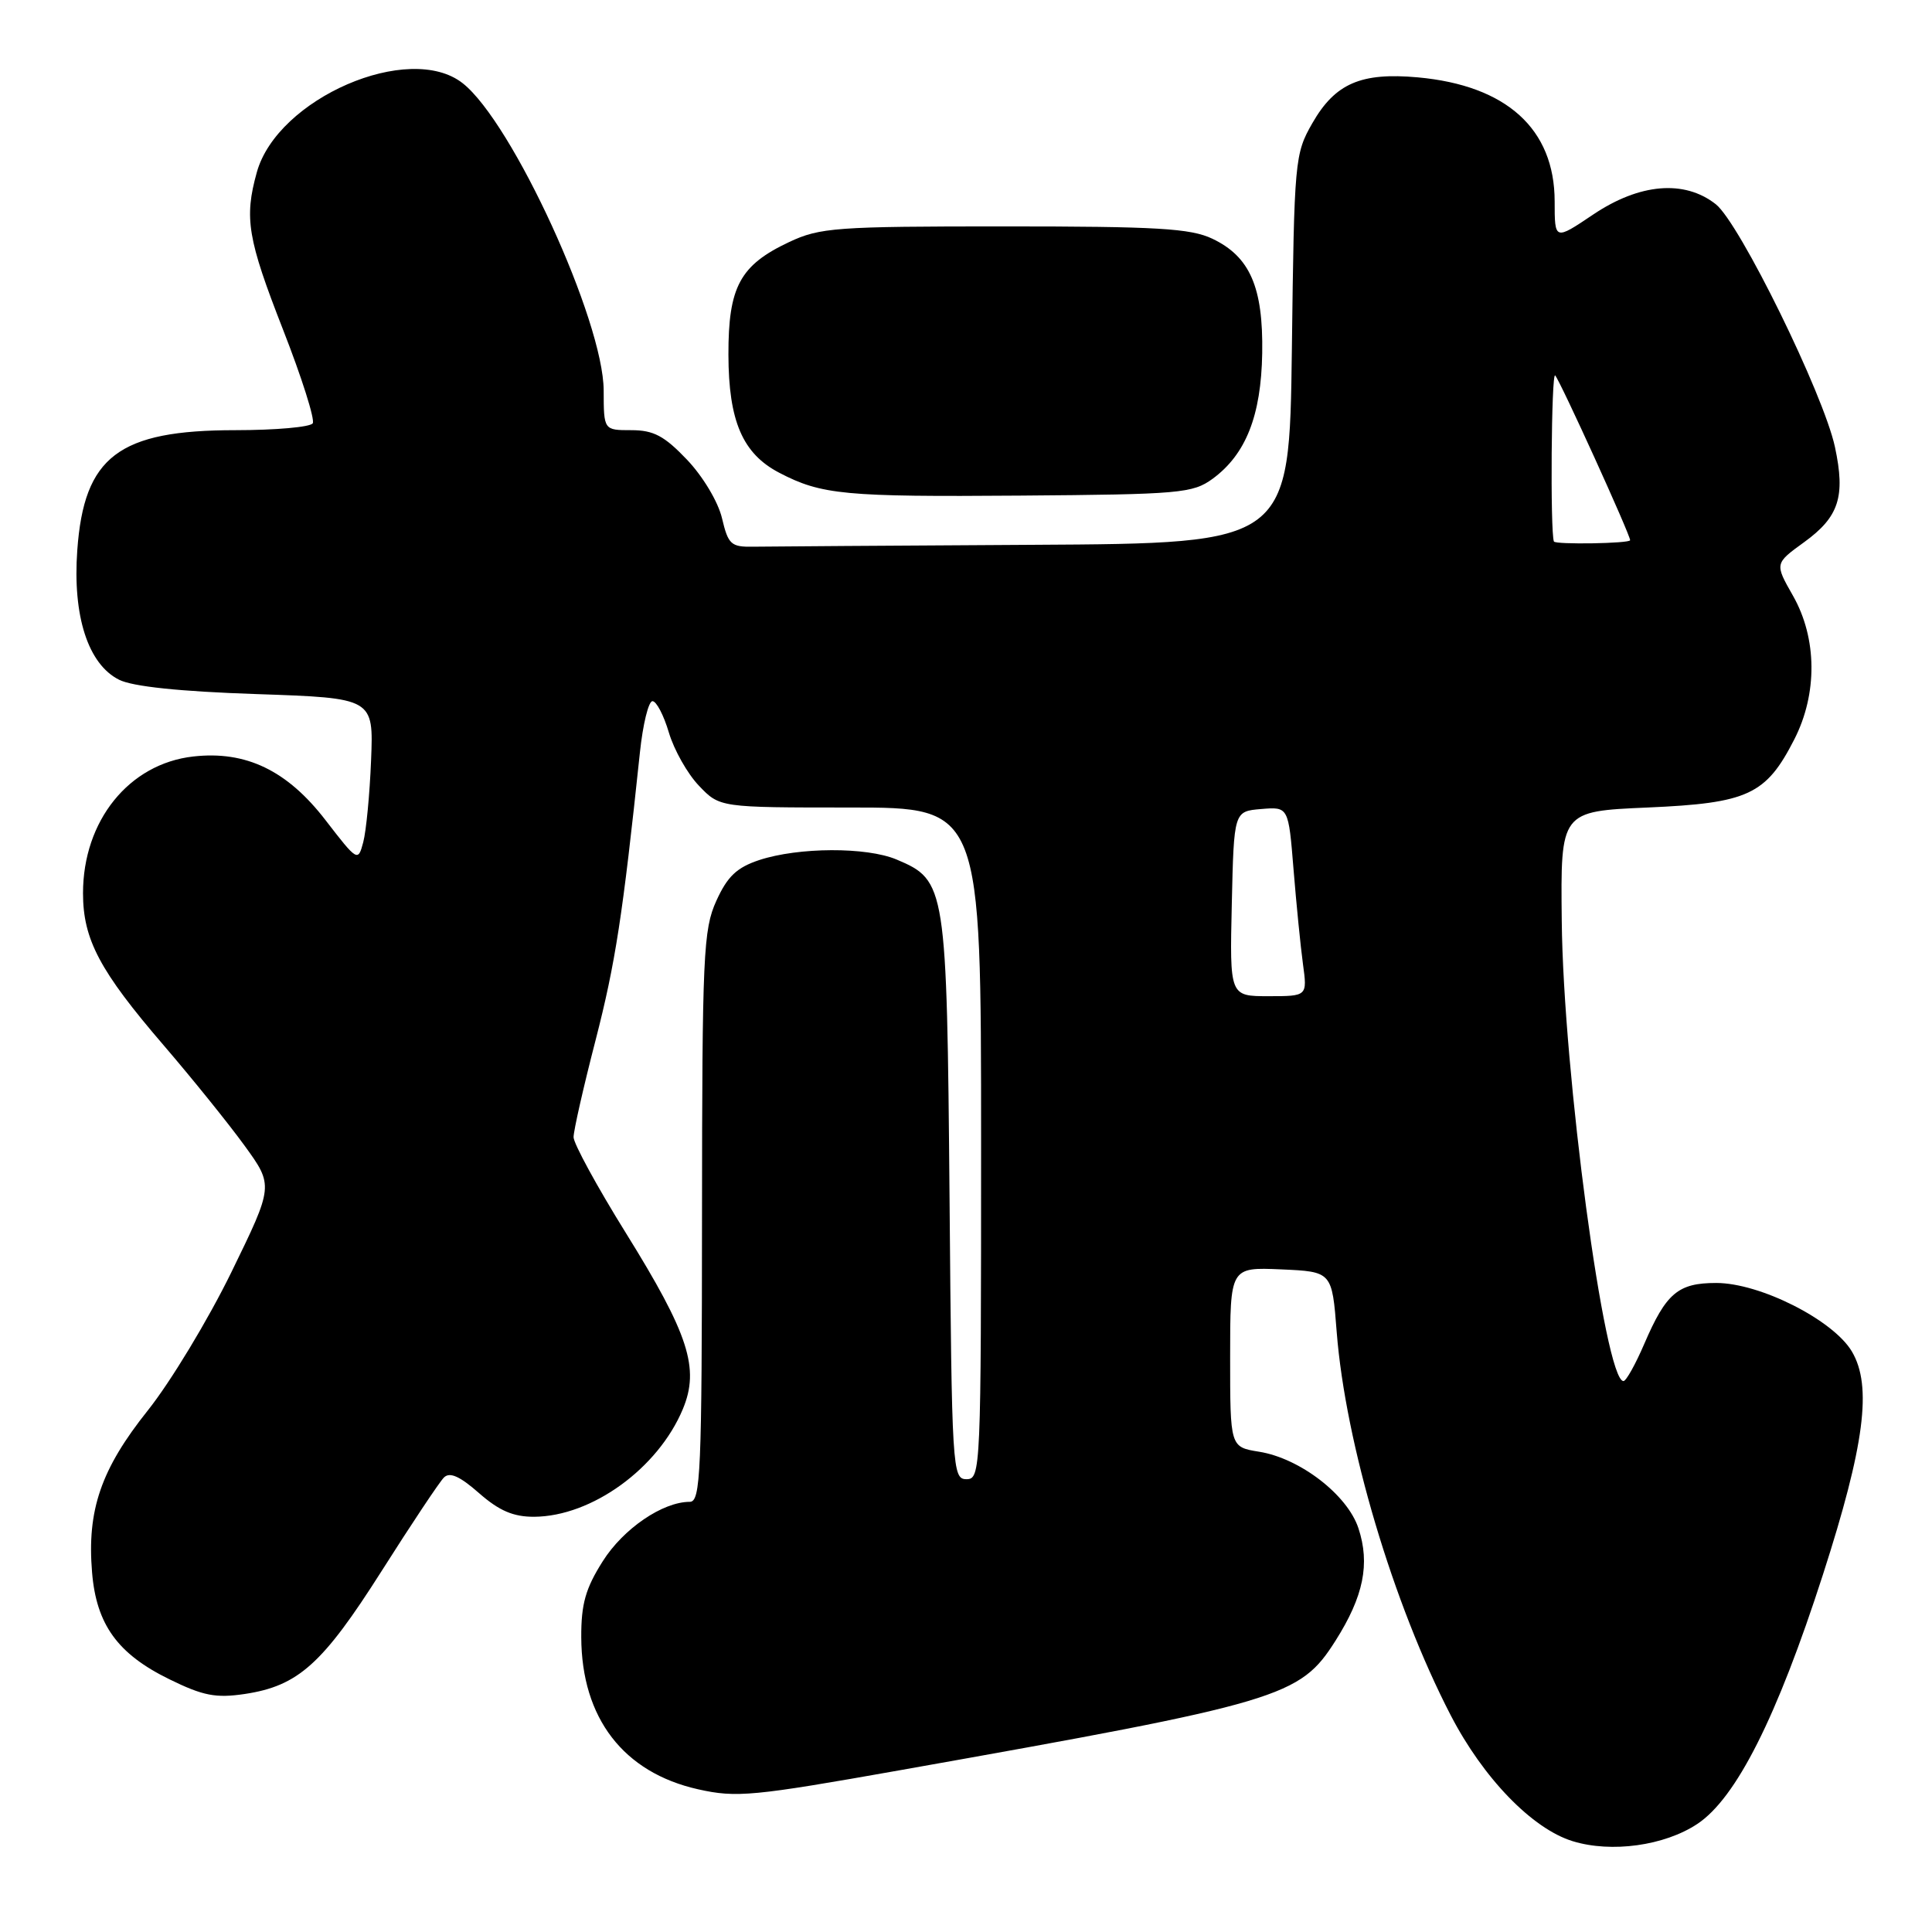 <?xml version="1.0" encoding="UTF-8" standalone="no"?>
<!DOCTYPE svg PUBLIC "-//W3C//DTD SVG 1.1//EN" "http://www.w3.org/Graphics/SVG/1.1/DTD/svg11.dtd" >
<svg xmlns="http://www.w3.org/2000/svg" xmlns:xlink="http://www.w3.org/1999/xlink" version="1.1" viewBox="0 0 256 256">
 <g >
 <path fill="currentColor"
d=" M 224.89 241.69 C 230.05 238.28 235.45 227.56 241.55 208.64 C 247.07 191.51 248.09 183.66 245.39 179.09 C 242.92 174.91 233.21 170.00 227.41 170.00 C 222.35 170.00 220.77 171.34 217.87 178.08 C 216.71 180.78 215.47 183.00 215.12 183.00 C 212.64 183.00 207.14 142.05 206.94 122.00 C 206.78 107.50 206.78 107.50 218.32 107.00 C 231.62 106.42 234.00 105.32 237.75 97.98 C 240.85 91.92 240.78 84.57 237.58 78.94 C 235.15 74.67 235.15 74.67 239.06 71.84 C 243.68 68.49 244.55 65.80 243.14 59.23 C 241.64 52.24 230.50 29.54 227.35 27.06 C 223.19 23.79 217.26 24.29 211.10 28.43 C 206.00 31.86 206.00 31.86 206.00 26.68 C 205.99 17.08 199.62 11.32 187.86 10.25 C 180.33 9.57 176.91 11.06 173.90 16.31 C 171.56 20.39 171.49 21.19 171.18 46.25 C 170.85 72.00 170.85 72.00 136.93 72.19 C 118.27 72.30 101.55 72.41 99.79 72.44 C 96.87 72.49 96.49 72.15 95.67 68.67 C 95.16 66.50 93.14 63.13 91.04 60.92 C 88.03 57.76 86.61 57.00 83.65 57.00 C 80.00 57.00 80.00 57.00 79.99 51.75 C 79.97 42.54 67.90 16.21 61.31 11.03 C 54.23 5.46 36.75 13.03 34.03 22.83 C 32.34 28.90 32.80 31.64 37.50 43.67 C 39.98 50.00 41.75 55.59 41.44 56.09 C 41.13 56.59 36.52 57.00 31.19 57.00 C 15.71 57.00 11.13 60.49 10.24 72.91 C 9.61 81.64 11.67 88.01 15.78 90.07 C 17.56 90.97 23.83 91.63 34.00 91.97 C 49.50 92.50 49.50 92.50 49.17 100.73 C 48.99 105.25 48.52 110.14 48.13 111.60 C 47.44 114.20 47.37 114.17 43.13 108.67 C 38.05 102.08 32.58 99.45 25.60 100.24 C 17.09 101.20 11.00 108.75 11.00 118.36 C 11.00 124.48 13.22 128.66 21.68 138.50 C 25.46 142.90 30.29 148.89 32.41 151.81 C 36.25 157.11 36.25 157.11 30.66 168.57 C 27.58 174.87 22.59 183.13 19.57 186.91 C 13.38 194.67 11.51 200.11 12.20 208.36 C 12.77 215.26 15.59 219.16 22.44 222.51 C 26.92 224.71 28.60 225.03 32.44 224.46 C 39.52 223.39 42.74 220.50 50.56 208.18 C 54.51 201.95 58.23 196.37 58.82 195.78 C 59.59 195.01 60.92 195.60 63.48 197.85 C 66.15 200.19 68.02 200.99 70.78 200.98 C 78.42 200.93 87.20 194.57 90.48 186.71 C 92.73 181.31 91.27 176.80 82.92 163.36 C 79.11 157.23 76.00 151.52 76.00 150.68 C 76.00 149.83 77.31 144.04 78.92 137.82 C 81.55 127.59 82.50 121.43 84.79 99.72 C 85.18 95.99 85.93 92.92 86.45 92.91 C 86.97 92.89 87.95 94.77 88.63 97.07 C 89.31 99.36 91.10 102.54 92.62 104.12 C 95.37 107.00 95.37 107.00 112.69 107.00 C 130.00 107.00 130.00 107.00 130.00 151.50 C 130.00 194.83 129.95 196.00 128.07 196.00 C 126.19 196.00 126.12 194.80 125.82 158.75 C 125.46 117.34 125.36 116.66 118.80 113.89 C 114.81 112.21 105.82 112.25 100.61 113.96 C 97.63 114.95 96.39 116.12 94.92 119.36 C 93.19 123.17 93.04 126.47 93.02 161.25 C 93.00 195.17 92.84 199.00 91.40 199.00 C 87.81 199.00 82.60 202.55 79.87 206.87 C 77.59 210.47 77.00 212.53 77.02 216.95 C 77.06 227.66 82.61 234.87 92.50 237.09 C 97.58 238.23 99.76 238.02 119.27 234.56 C 169.90 225.57 172.22 224.88 176.97 217.39 C 180.68 211.53 181.56 207.22 180.00 202.50 C 178.54 198.07 172.24 193.22 166.83 192.36 C 163.00 191.74 163.00 191.74 163.00 179.83 C 163.00 167.91 163.00 167.91 169.75 168.20 C 176.50 168.50 176.50 168.50 177.12 176.50 C 178.28 191.29 184.60 212.54 192.22 227.27 C 196.54 235.62 203.04 242.33 208.40 243.97 C 213.52 245.54 220.54 244.57 224.89 241.69 Z  M 160.68 63.44 C 165.09 60.20 167.11 55.08 167.25 46.79 C 167.39 38.05 165.62 34.00 160.64 31.63 C 157.75 30.26 153.33 30.00 133.09 30.00 C 110.75 30.00 108.65 30.15 104.55 32.08 C 98.05 35.14 96.50 38.01 96.52 47.00 C 96.54 55.80 98.40 60.12 103.27 62.65 C 108.85 65.56 111.92 65.85 135.18 65.67 C 156.37 65.51 158.04 65.36 160.68 63.44 Z  M 163.22 119.75 C 163.50 107.50 163.50 107.50 167.12 107.20 C 170.73 106.90 170.73 106.90 171.40 115.20 C 171.77 119.76 172.33 125.41 172.65 127.75 C 173.23 132.00 173.23 132.00 168.08 132.00 C 162.94 132.00 162.94 132.00 163.22 119.75 Z  M 205.90 71.75 C 205.40 70.48 205.56 49.18 206.07 49.75 C 206.76 50.52 216.00 70.83 216.00 71.58 C 216.00 72.02 206.07 72.18 205.90 71.75 Z "/>
</g>
</svg>